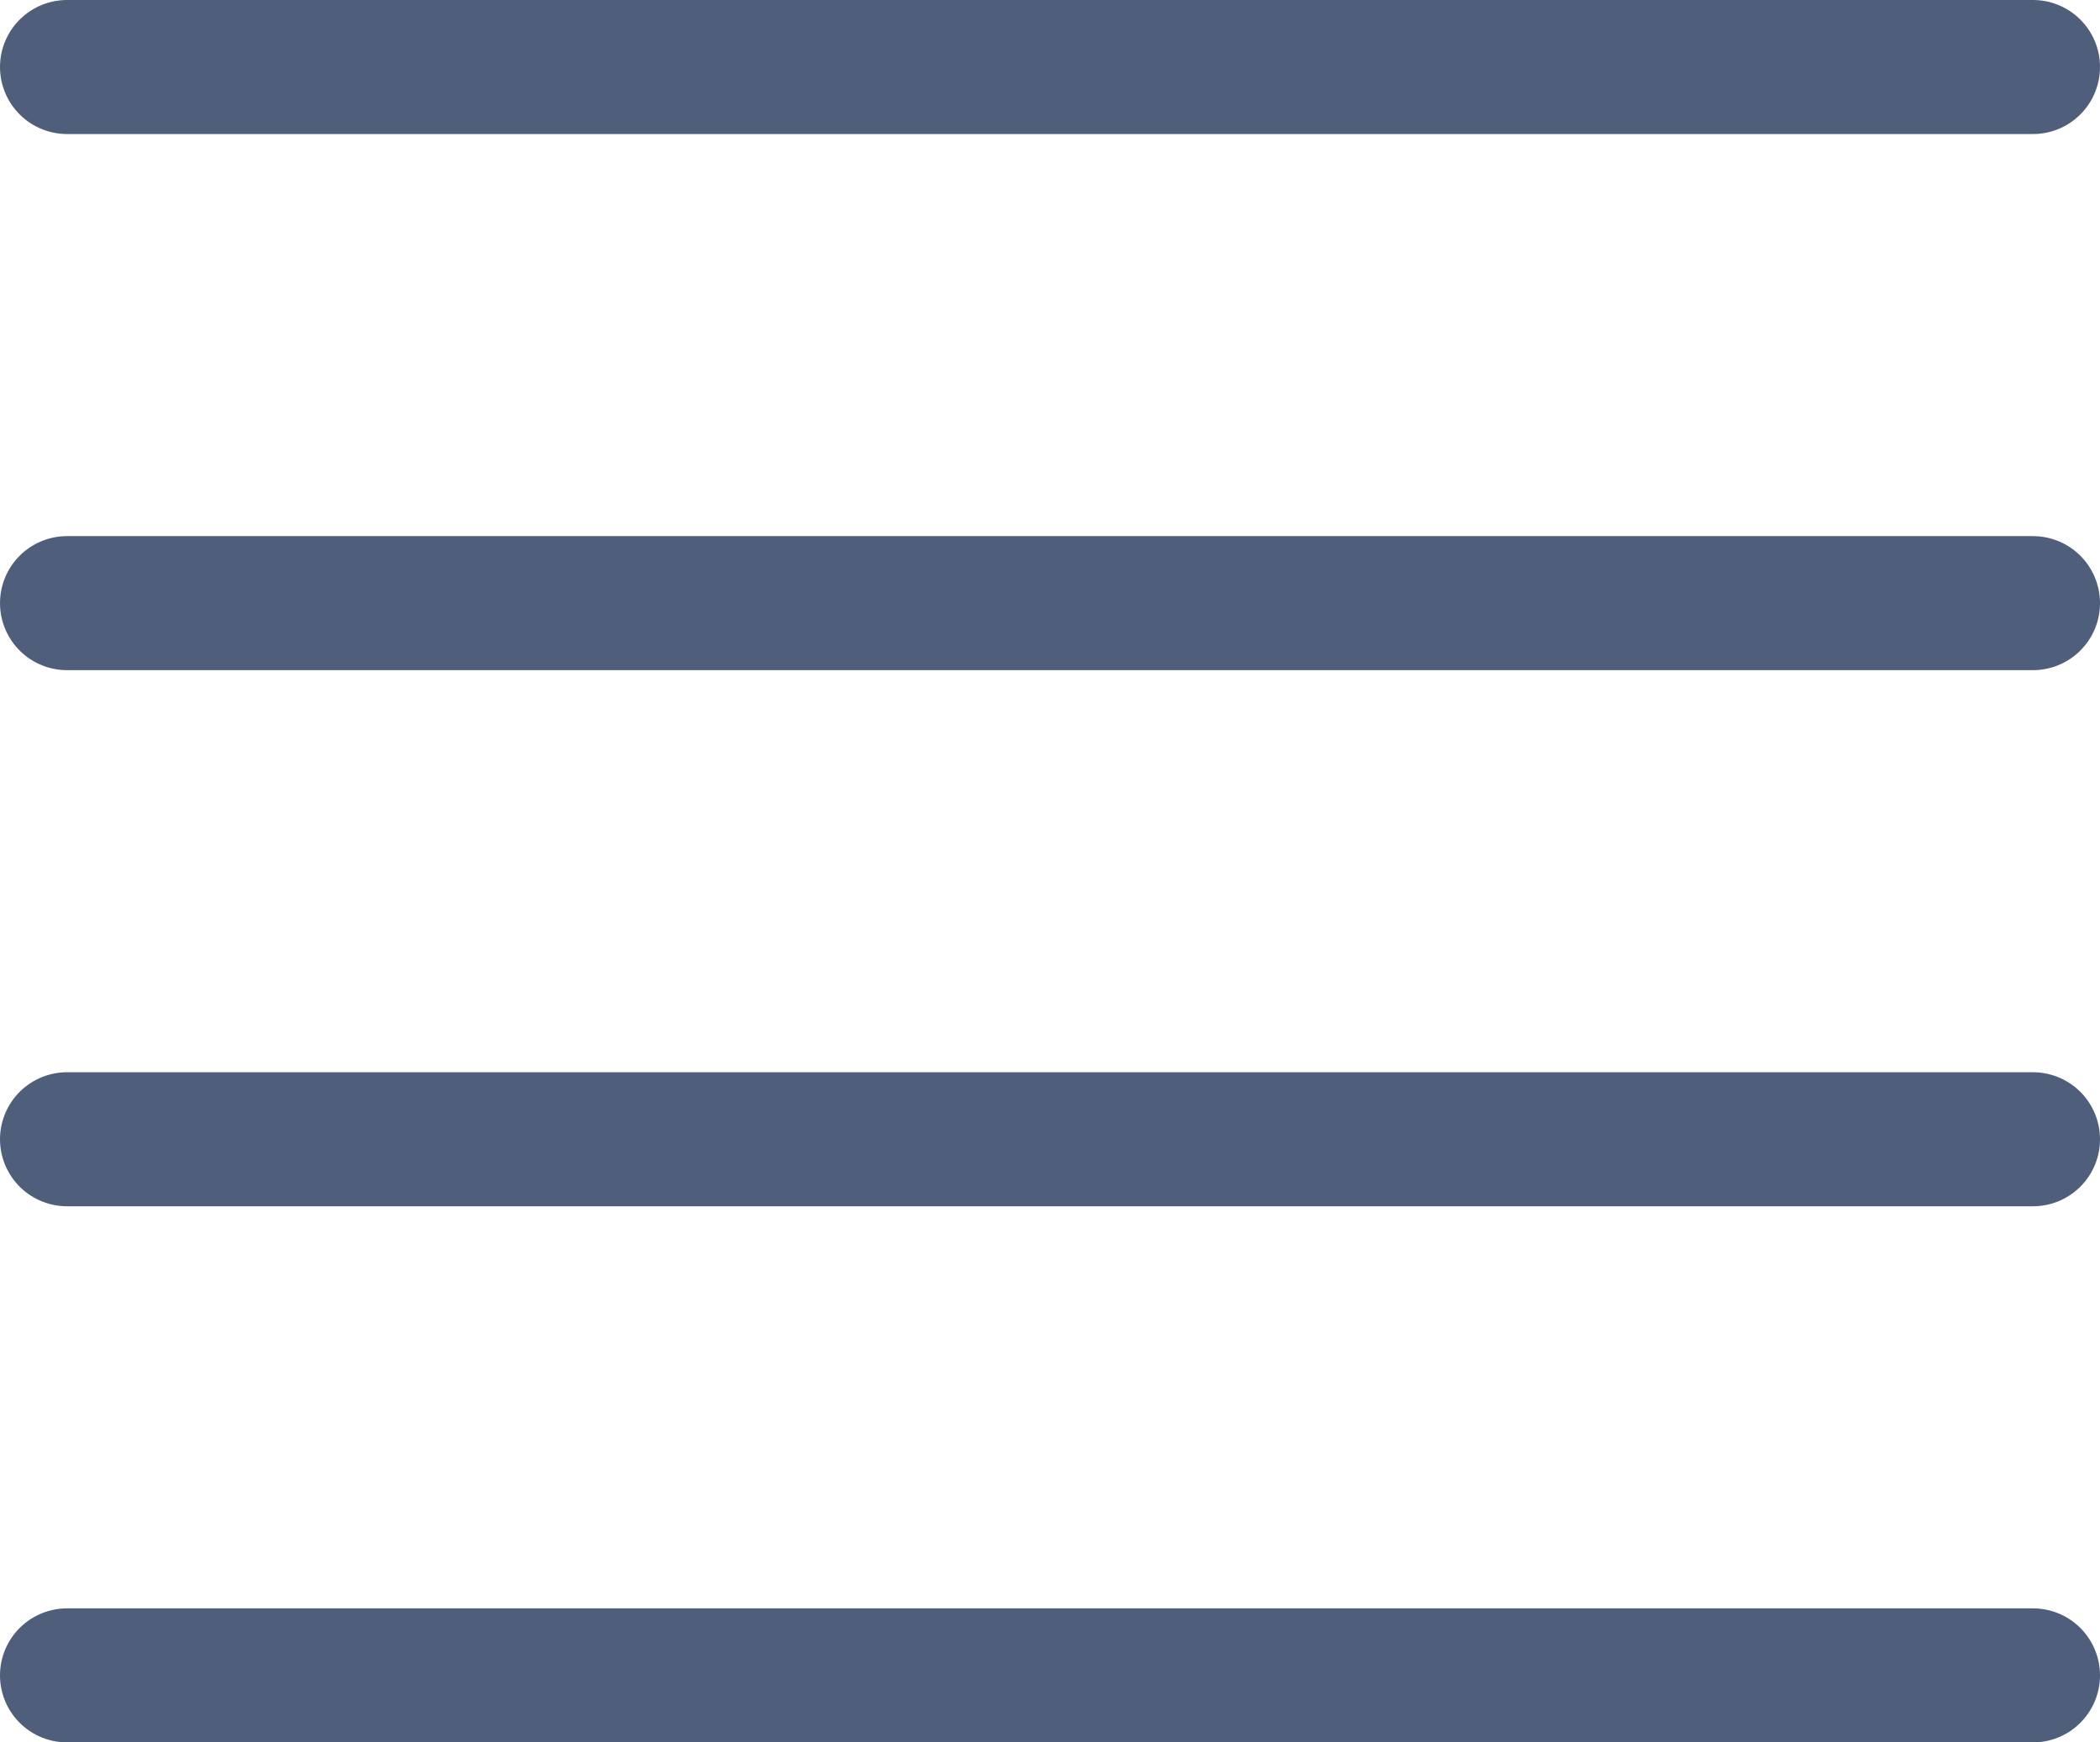 <svg xmlns="http://www.w3.org/2000/svg" width="23.5" height="19.5" viewBox="0 0 23.5 19.5">
  <g id="Icon_feather-align-justify" data-name="Icon feather-align-justify" transform="translate(-3.75 -8.25)">
    <path id="Path_1746" data-name="Path 1746" d="M26.5,15H4.5" fill="none" stroke="#4f5e7b" stroke-linecap="round" stroke-linejoin="round" stroke-width="1.5"/>
    <path id="Path_1747" data-name="Path 1747" d="M26.5,9H4.5" fill="none" stroke="#4f5e7b" stroke-linecap="round" stroke-linejoin="round" stroke-width="1.5"/>
    <path id="Path_1748" data-name="Path 1748" d="M26.5,21H4.5" fill="none" stroke="#4f5e7b" stroke-linecap="round" stroke-linejoin="round" stroke-width="1.5"/>
    <path id="Path_1749" data-name="Path 1749" d="M26.5,27H4.5" fill="none" stroke="#4f5e7b" stroke-linecap="round" stroke-linejoin="round" stroke-width="1.5"/>
  </g>
</svg>
